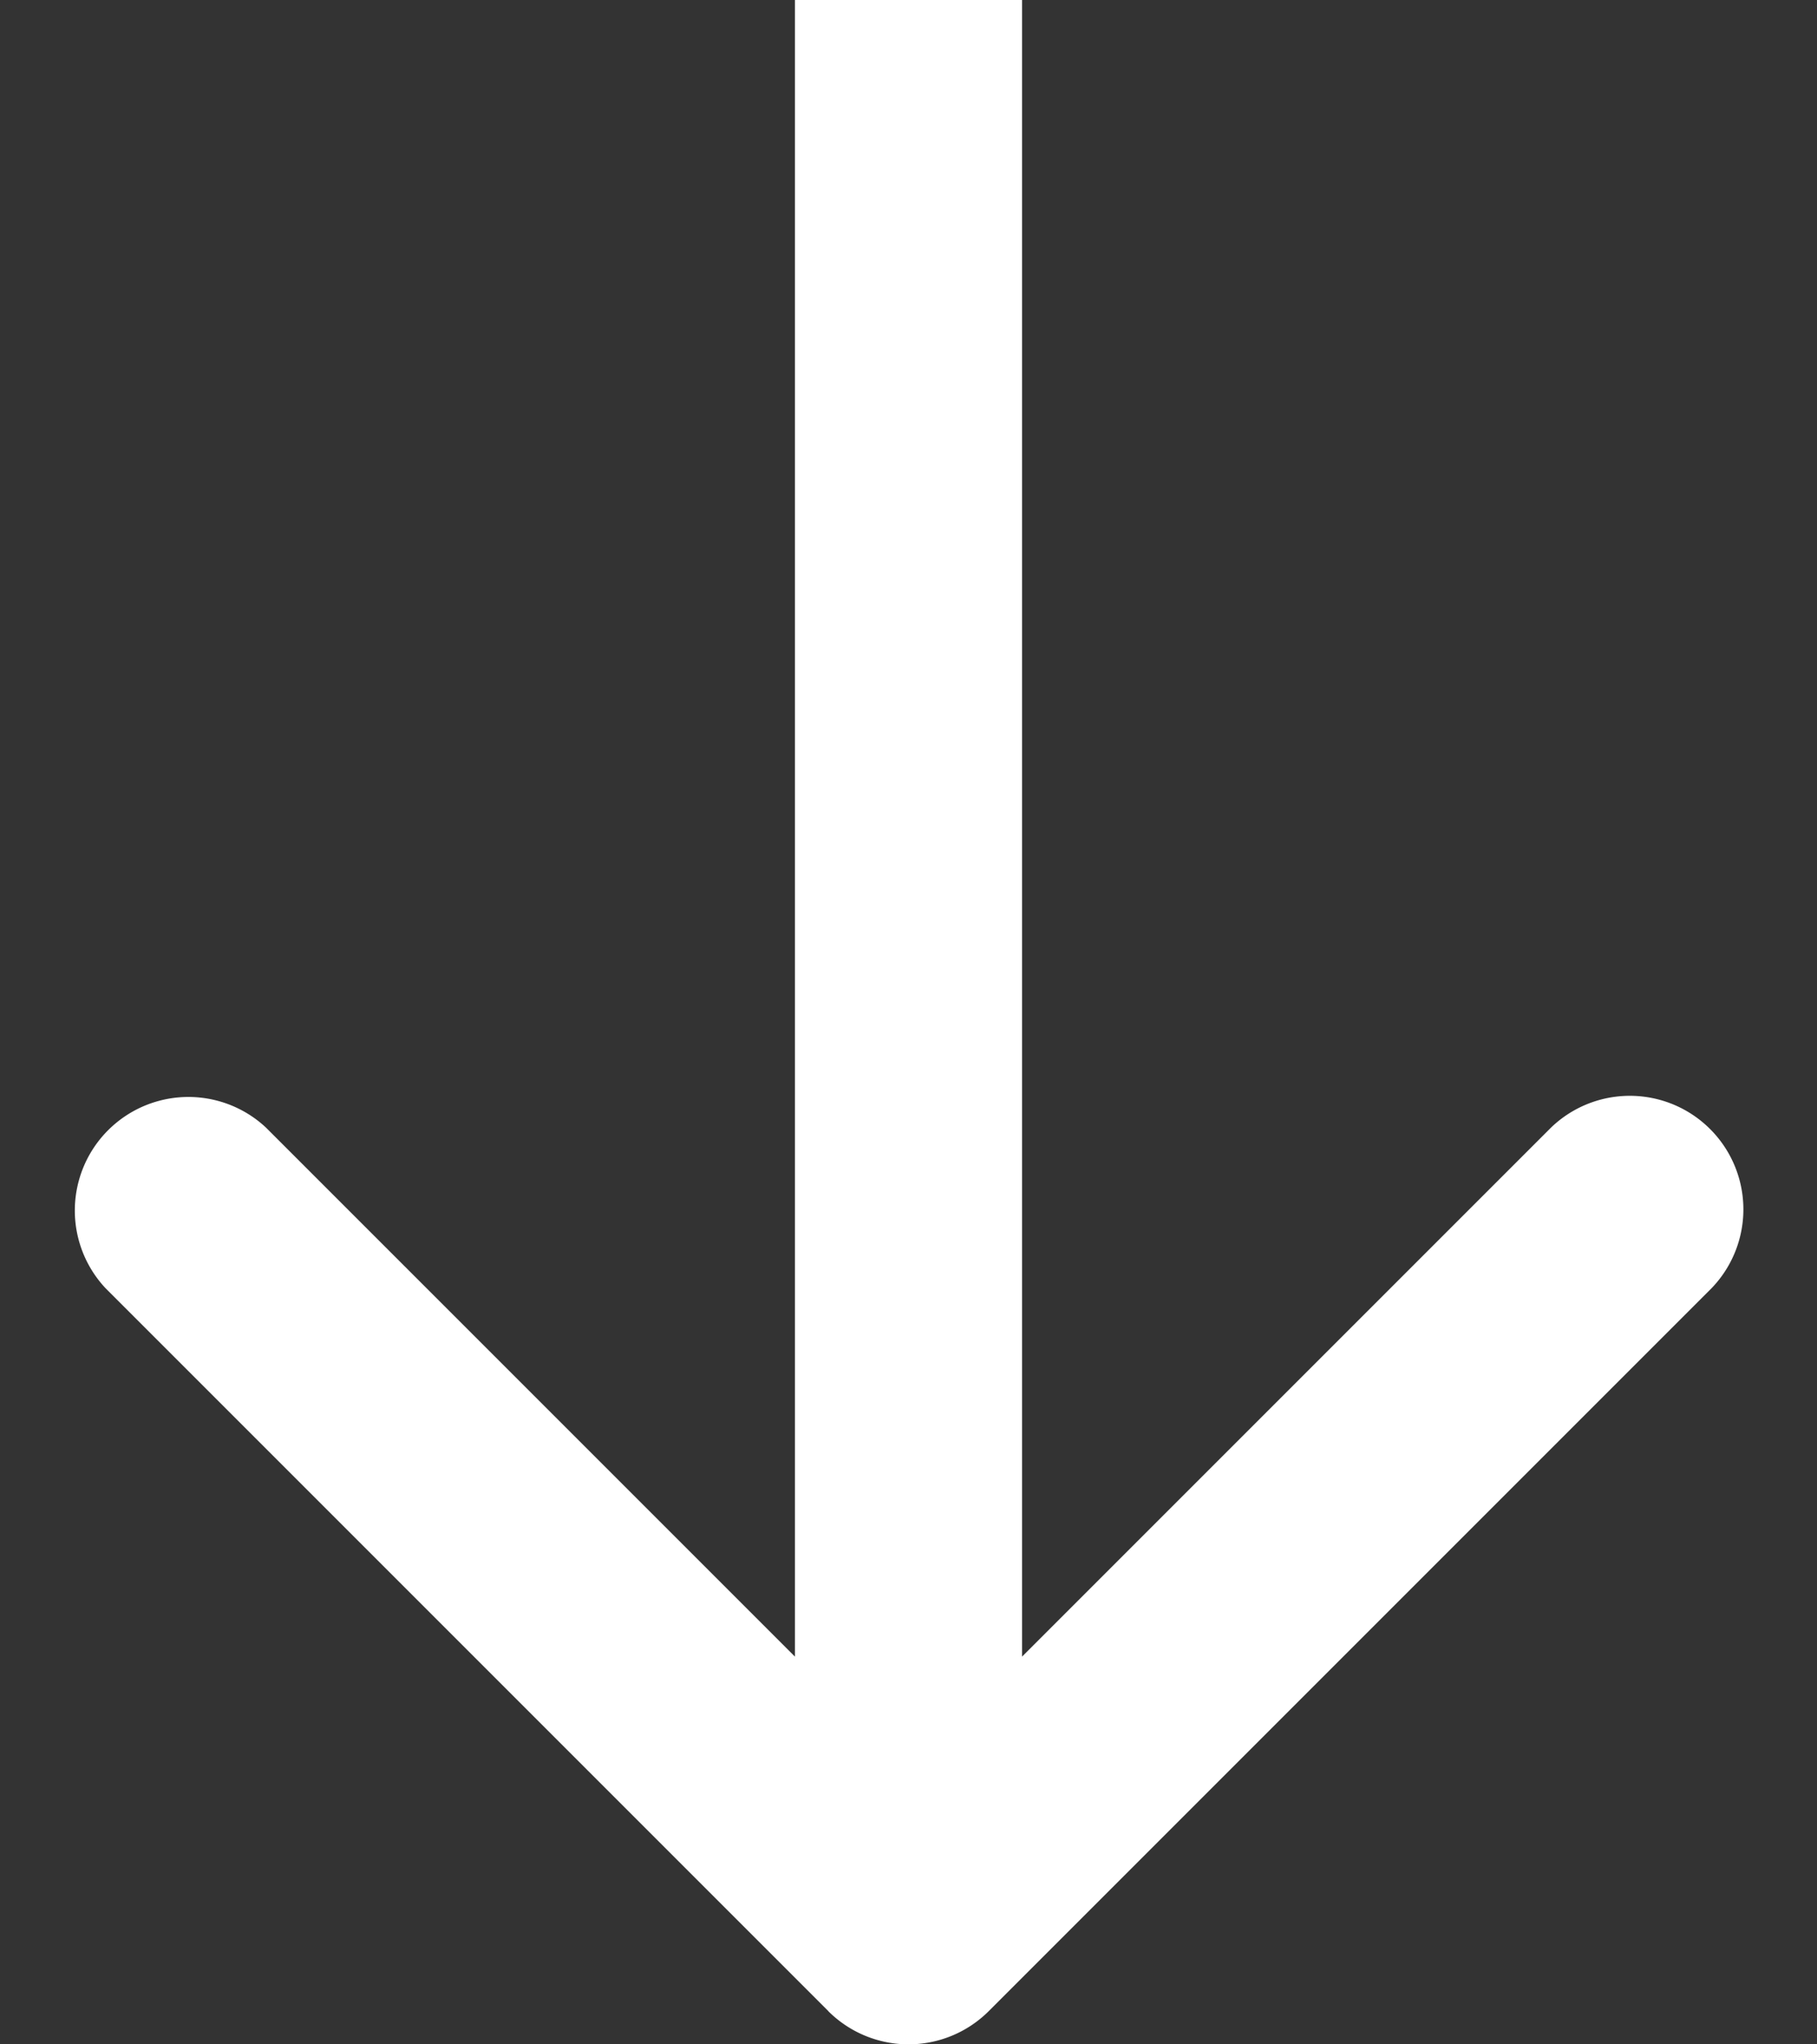 <svg width="16" height="18" fill="none" xmlns="http://www.w3.org/2000/svg"><rect width="100%" height="100%" fill="#333333" stroke="none"/><path d="M7.293 17.707a1 1 0 001.414 0l6.364-6.364a1 1 0 00-1.414-1.414L8 15.586 2.343 9.929A1 1 0 00.93 11.343l6.364 6.364zM7 0v17h2V0H7z" fill="#fff"/></svg>